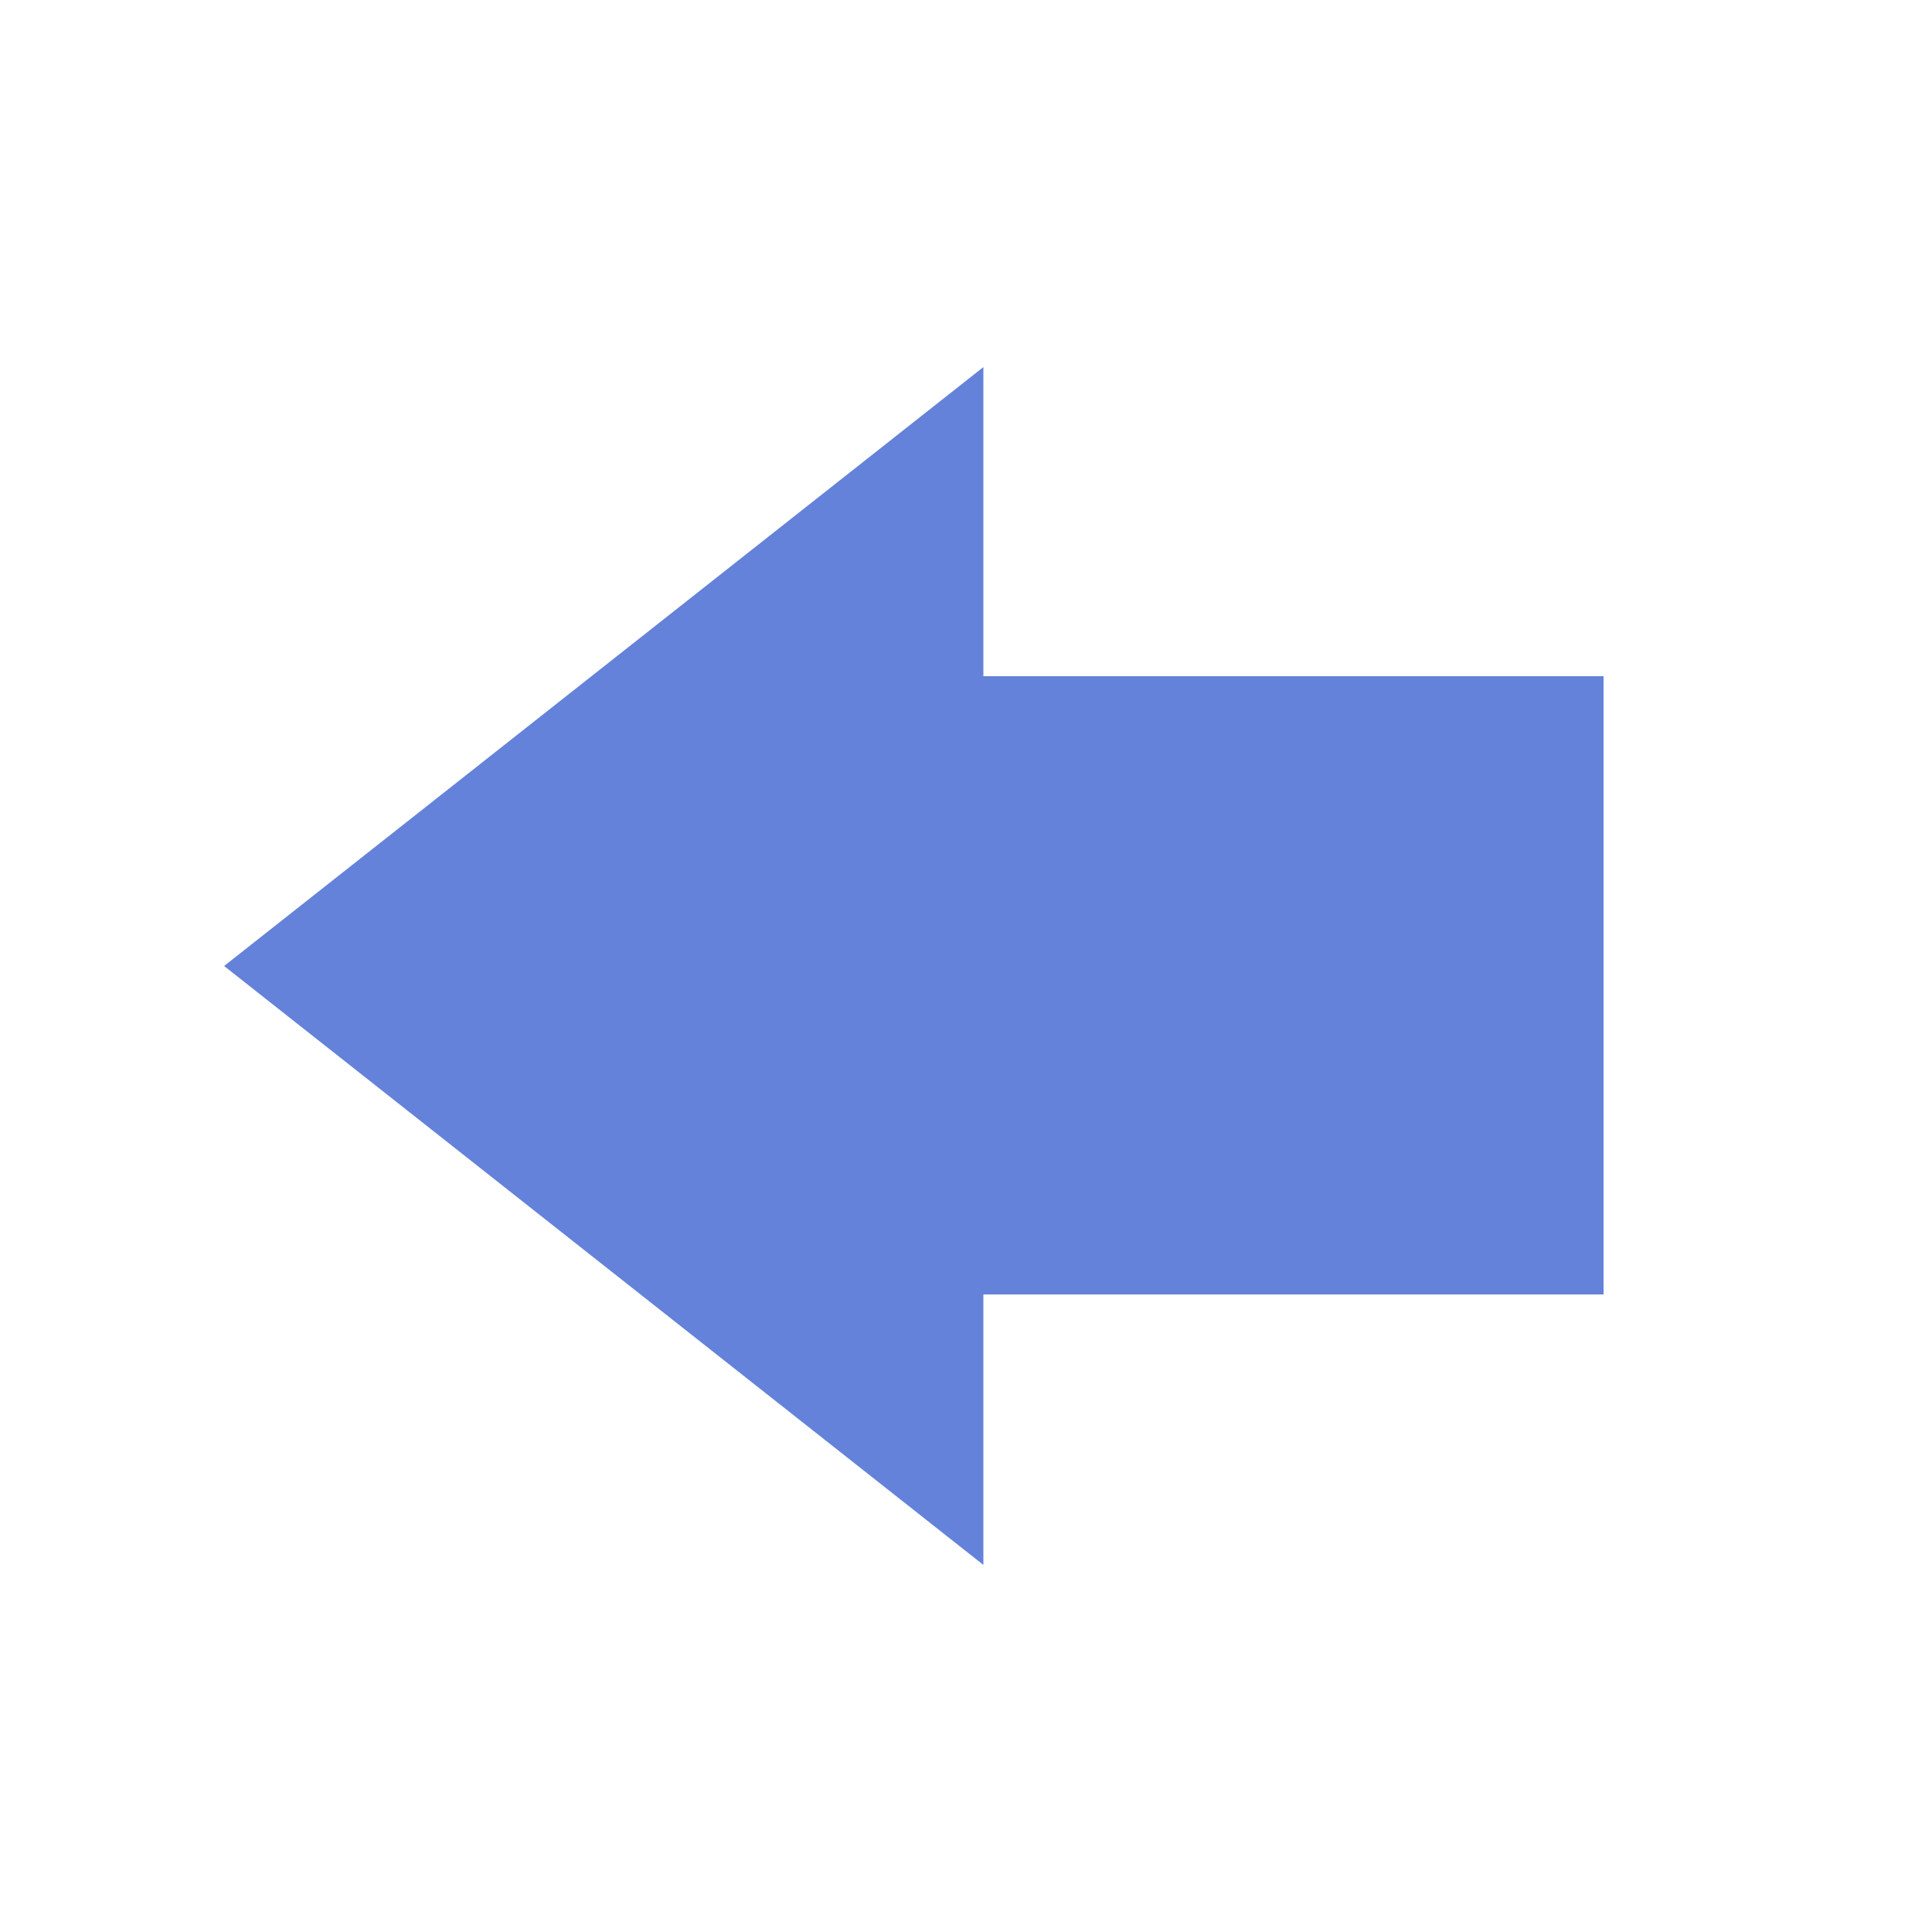 <?xml version="1.0" encoding="UTF-8"?>
<svg fill="#6482d9f2" width="1200pt" height="1200pt" version="1.1" viewBox="0 0 1200 1200" xmlns="http://www.w3.org/2000/svg">
 <path d="m610.8 804h385.2v-384h-385.2v-192l-471.6 372 471.6 372z"/>
</svg>
